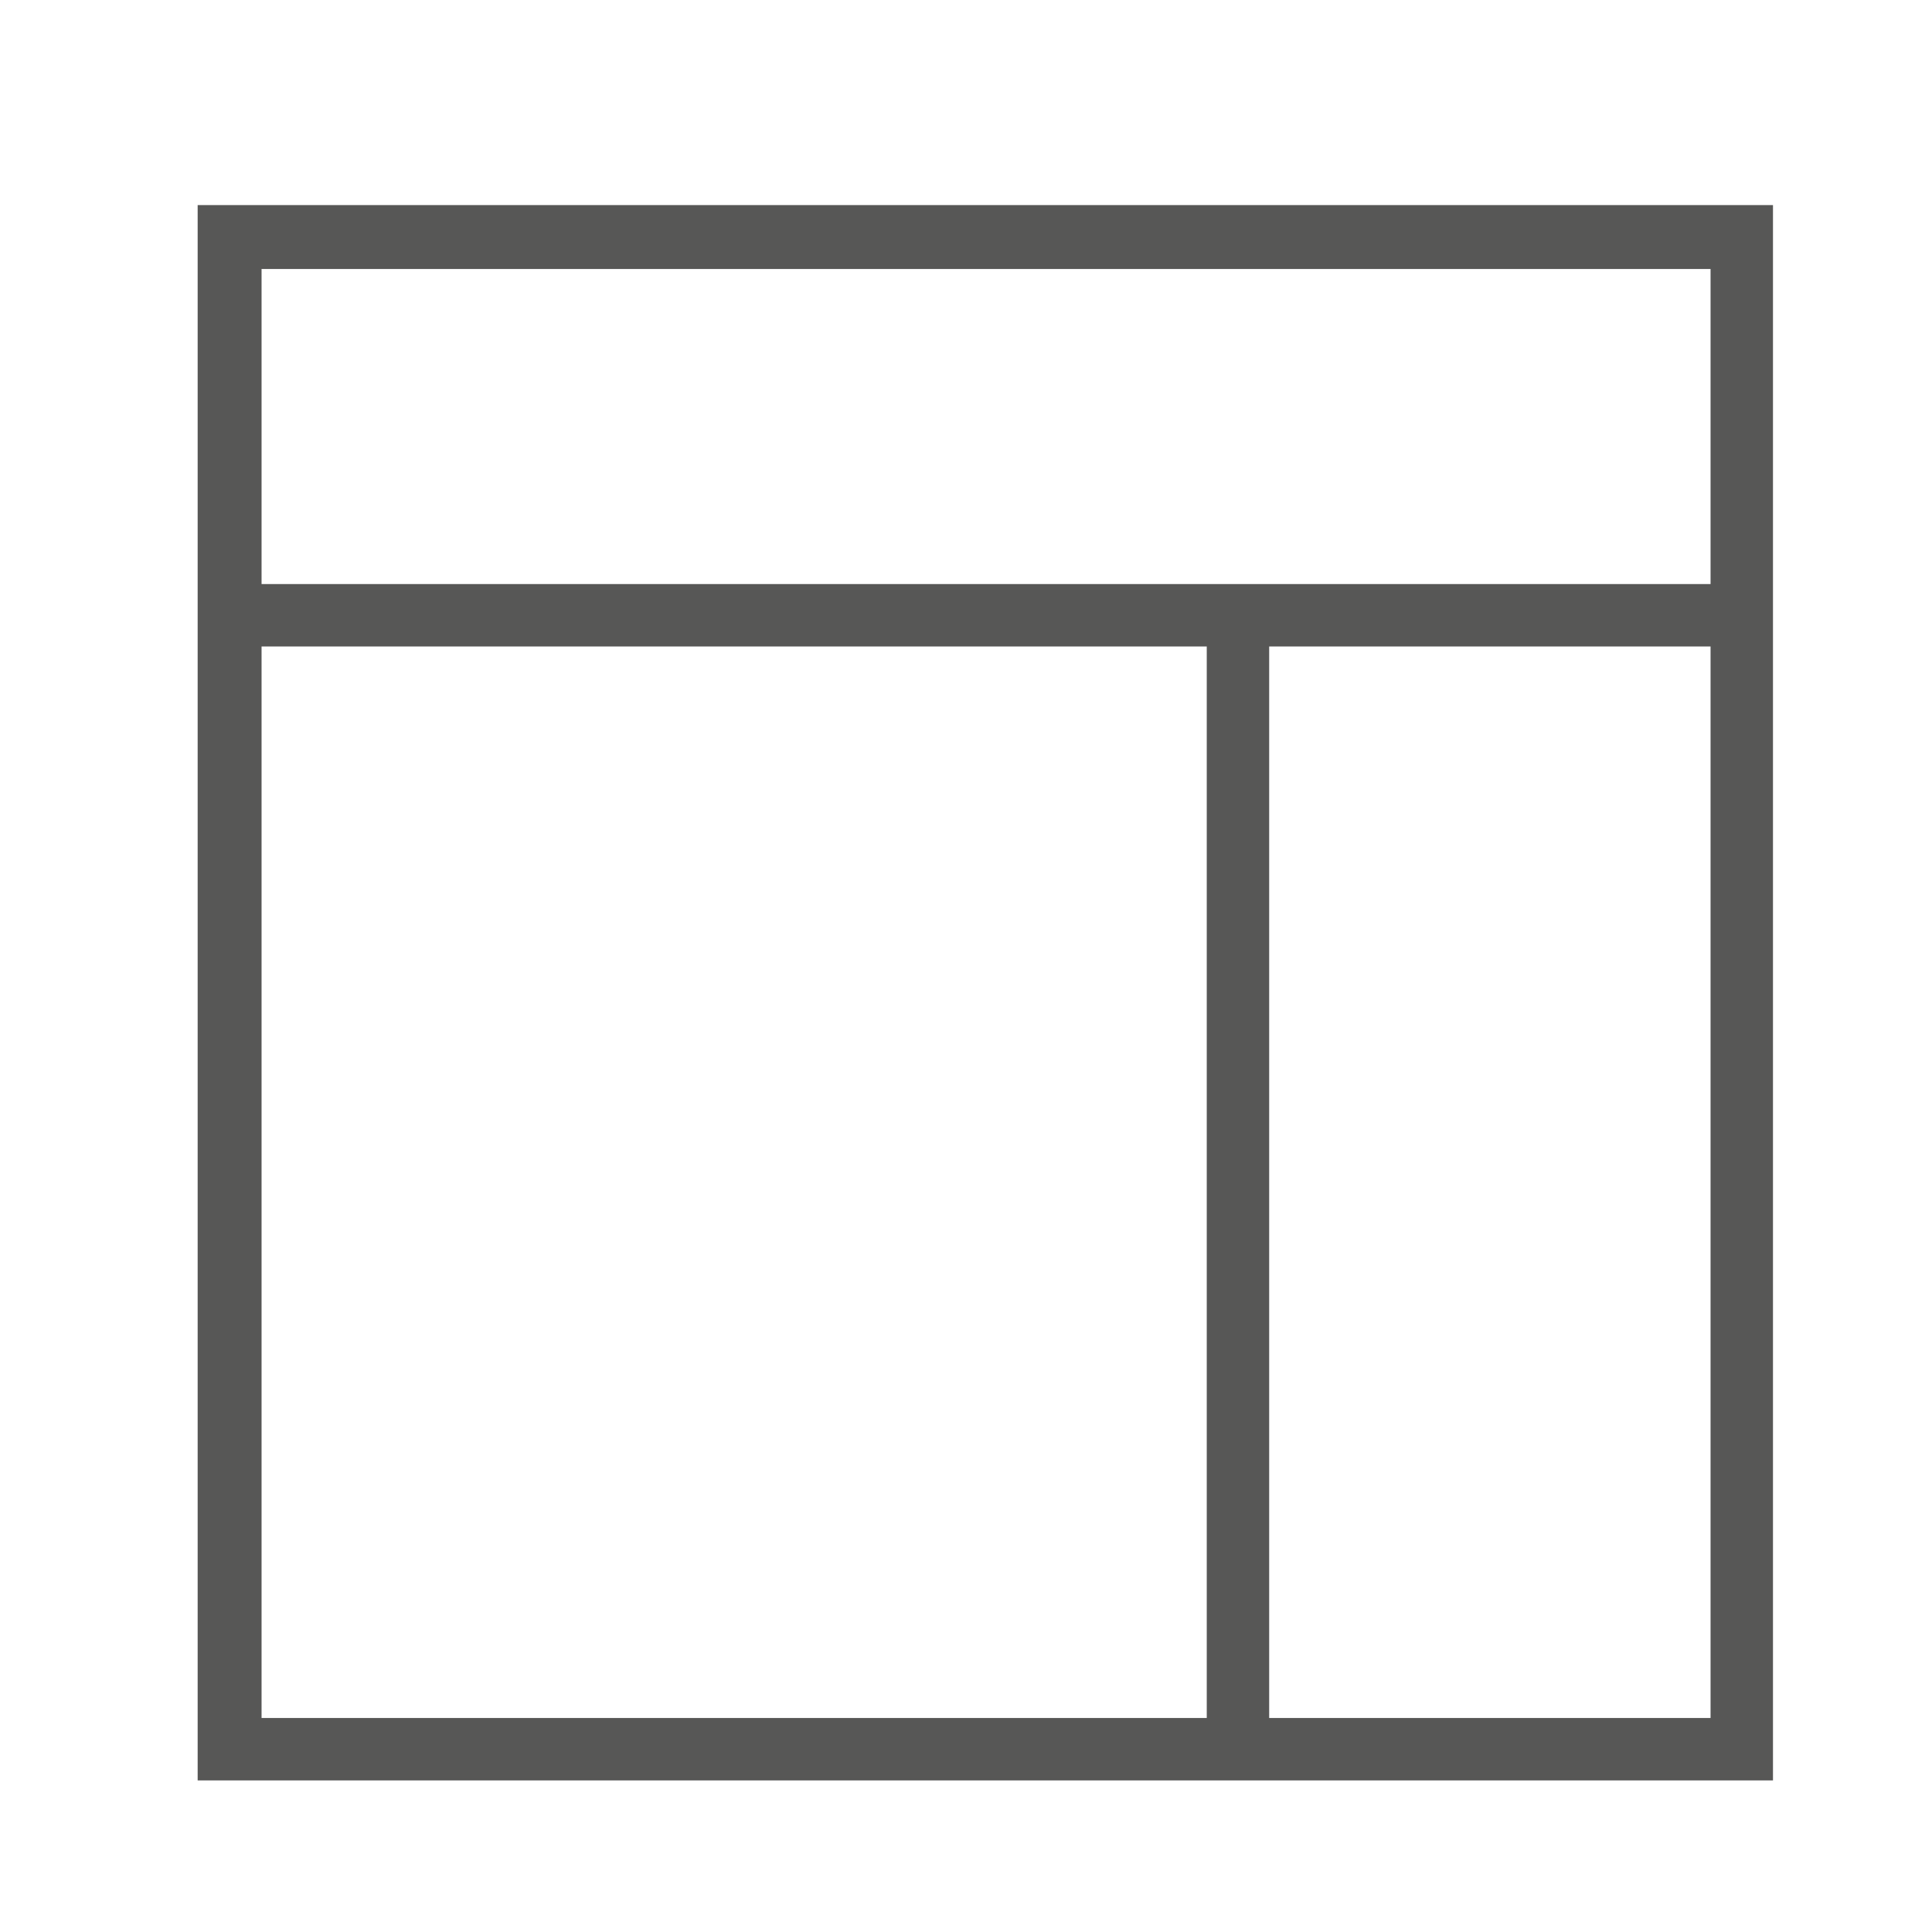 <?xml version="1.0" encoding="utf-8"?>
<!-- Generator: Adobe Illustrator 19.1.0, SVG Export Plug-In . SVG Version: 6.00 Build 0)  -->
<svg version="1.1" id="Capa_1" xmlns="http://www.w3.org/2000/svg" xmlns:xlink="http://www.w3.org/1999/xlink" x="0px" y="0px"
	 viewBox="0 0 130 130" style="enable-background:new 0 0 130 130;" xml:space="preserve">
<style type="text/css">
	.st0{fill-rule:evenodd;clip-rule:evenodd;fill:#575756;}
</style>
<g>
	<g>
		<path class="st0" d="M13.3,13.8v106h106v-106H13.3z M81.2,115.6H17.6V43.5h63.6V115.6z M115.1,115.6H85.4V43.5h29.7V115.6z
			 M115.1,39.3H17.6V18.1h97.5V39.3z"/>
	</g>
</g>
</svg>
